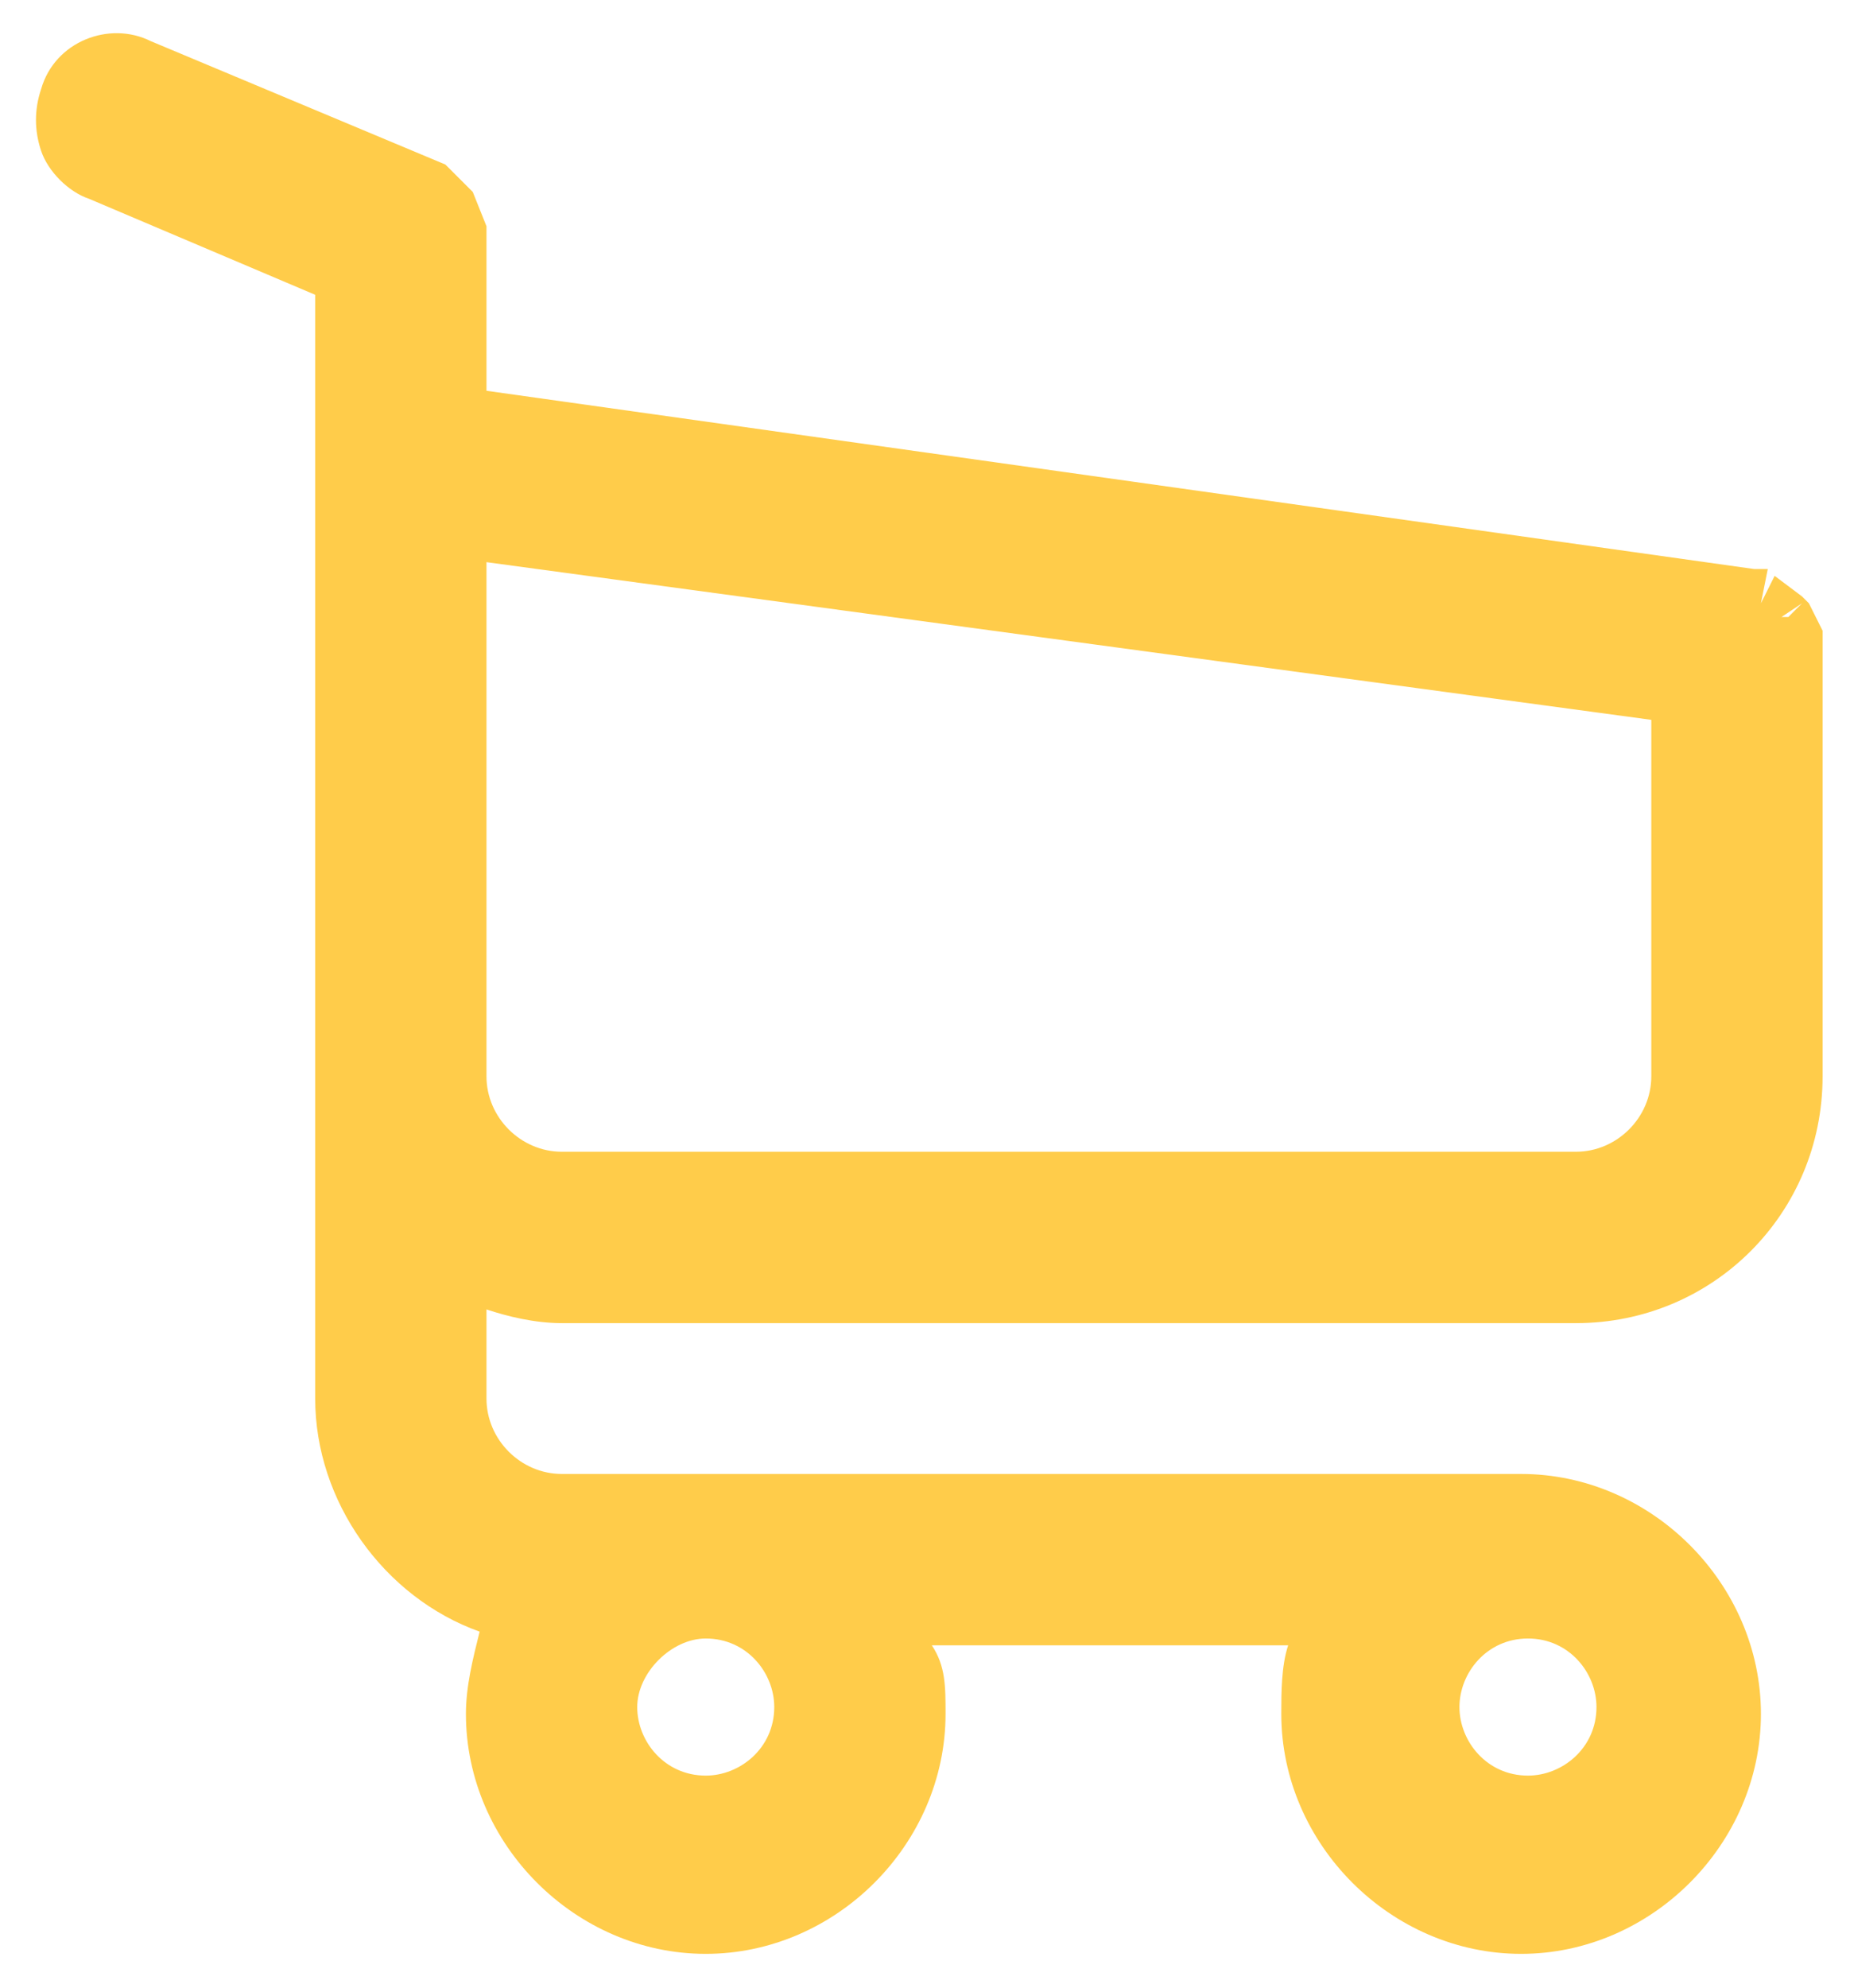 <svg width="27" height="29" viewBox="0 0 27 29" fill="none" xmlns="http://www.w3.org/2000/svg">
<path opacity="0.9" d="M26.6 9.2L26.4 8.8L26.3 8.7L25.9 8.4L25.7 8.8L25.8 8.3C25.8 8.3 25.7 8.3 25.6 8.3L7.1 5.7V3.5V3.4V3.3L6.9 2.8L6.7 2.6L6.5 2.4L2.2 0.6C1.6 0.3 0.8 0.6 0.6 1.3C0.5 1.6 0.5 1.9 0.6 2.2C0.7 2.5 1 2.8 1.3 2.9L4.6 4.3V20.4C4.6 21.9 5.6 23.3 7 23.8C6.9 24.2 6.8 24.6 6.8 25C6.8 26.9 8.4 28.5 10.3 28.5C12.2 28.5 13.8 26.9 13.8 25C13.8 24.6 13.8 24.3 13.6 24H18.8C18.7 24.3 18.7 24.7 18.7 25C18.7 26.9 20.3 28.5 22.2 28.5C24.1 28.5 25.7 26.9 25.7 25C25.7 23.1 24.1 21.5 22.2 21.5H8.2C7.6 21.5 7.1 21 7.1 20.4V19.1C7.4 19.2 7.8 19.3 8.2 19.3H23C25 19.3 26.6 17.7 26.6 15.7V9.4C26.6 9.4 26.6 9.3 26.6 9.2ZM22.3 23.9C22.9 23.9 23.3 24.4 23.3 24.9C23.3 25.5 22.8 25.9 22.3 25.9C21.7 25.9 21.3 25.4 21.3 24.9C21.3 24.4 21.7 23.9 22.3 23.9ZM10.3 23.9C10.9 23.9 11.3 24.4 11.3 24.9C11.3 25.5 10.8 25.9 10.3 25.9C9.7 25.9 9.3 25.4 9.3 24.9C9.3 24.4 9.8 23.9 10.3 23.9ZM24.1 15.7C24.1 16.3 23.6 16.8 23 16.8H8.2C7.6 16.8 7.1 16.3 7.1 15.7V8.2L24.1 10.5V15.7ZM25.8 9L25.9 8.9L25.8 9ZM26.1 9H26L26.3 8.8L26.1 9Z" fill="#FFC737"/>
</svg>

